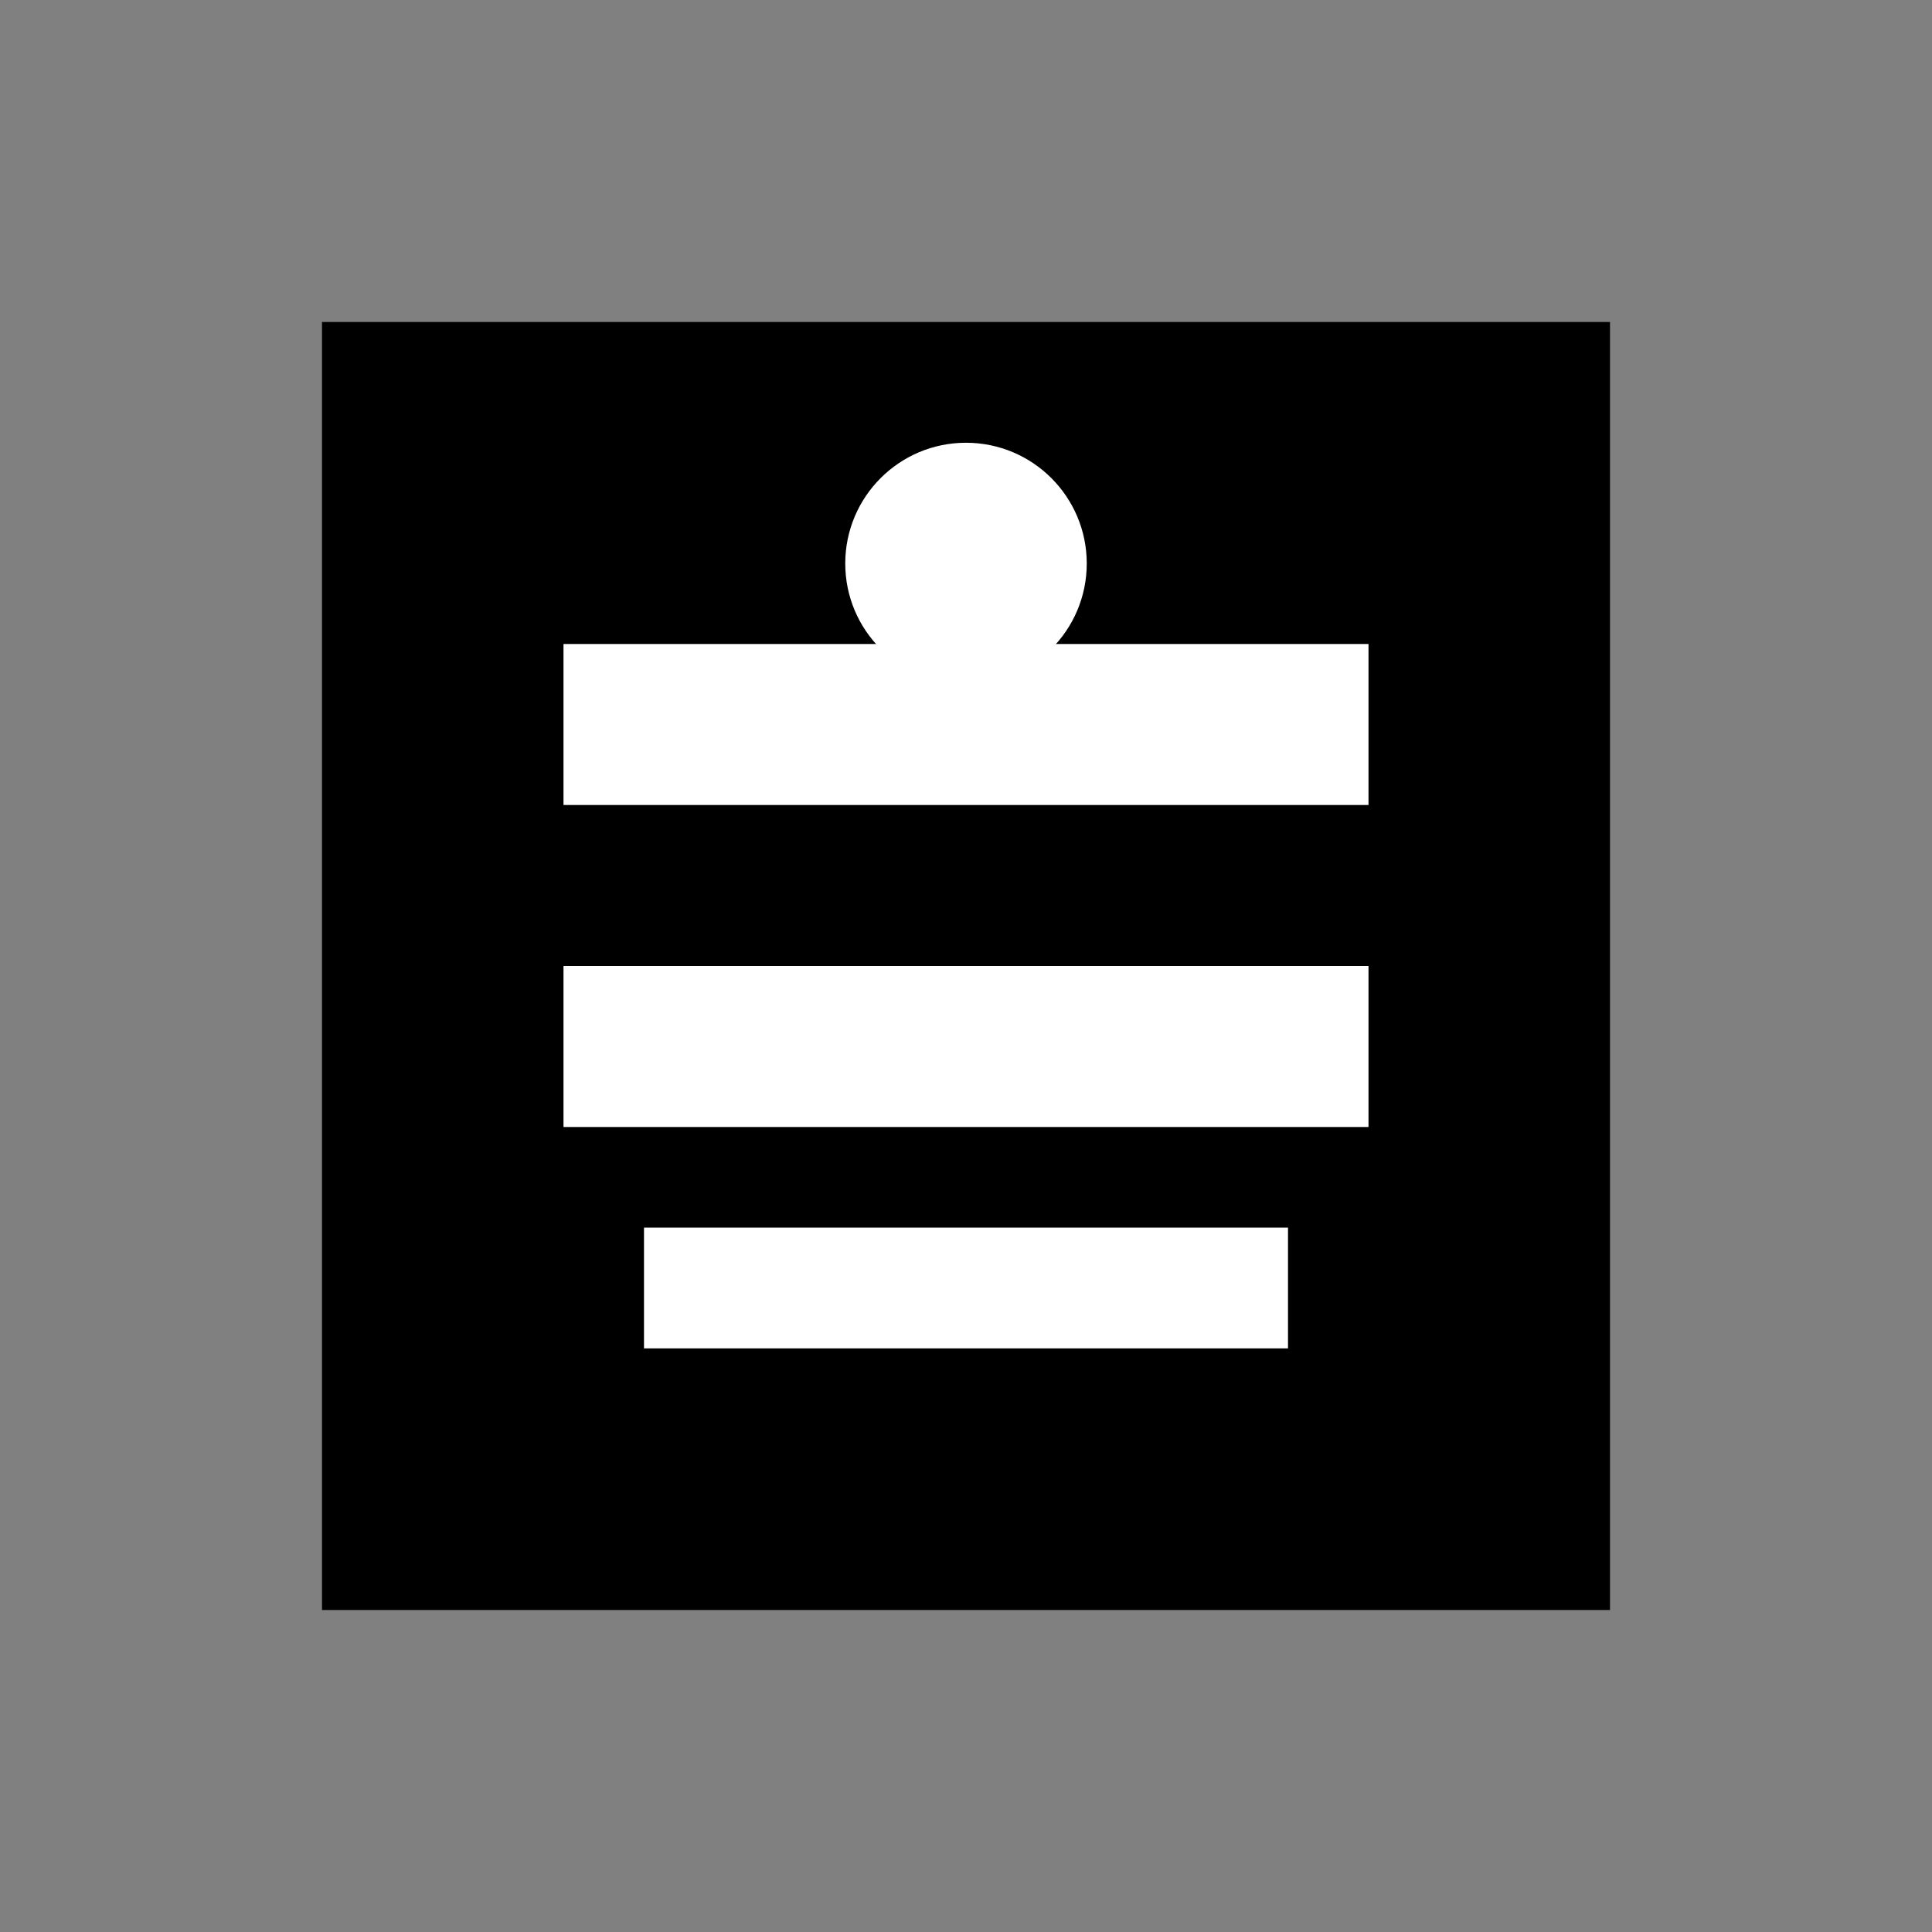 <svg width="24" height="24" viewBox="0 0 24 24" fill="none" xmlns="http://www.w3.org/2000/svg">
  <rect x="0" y="0" width="24" height="24" fill="#808080" stroke="none"/>
  <!-- Filled version showing active state -->
  <path d="M4 4H20V20H4V4Z" fill="currentColor"/>
  <!-- Book pages in contrasting color -->
  <path d="M7 8H17V10H7V8Z" fill="#FFFFFF"/>
  <path d="M7 12H17V14H7V12Z" fill="#FFFFFF"/>
  <path d="M8 16H16" stroke="#FFFFFF" stroke-width="1.5"/>
  <circle cx="12" cy="7" r="1.5" fill="#FFFFFF"/>
</svg>
